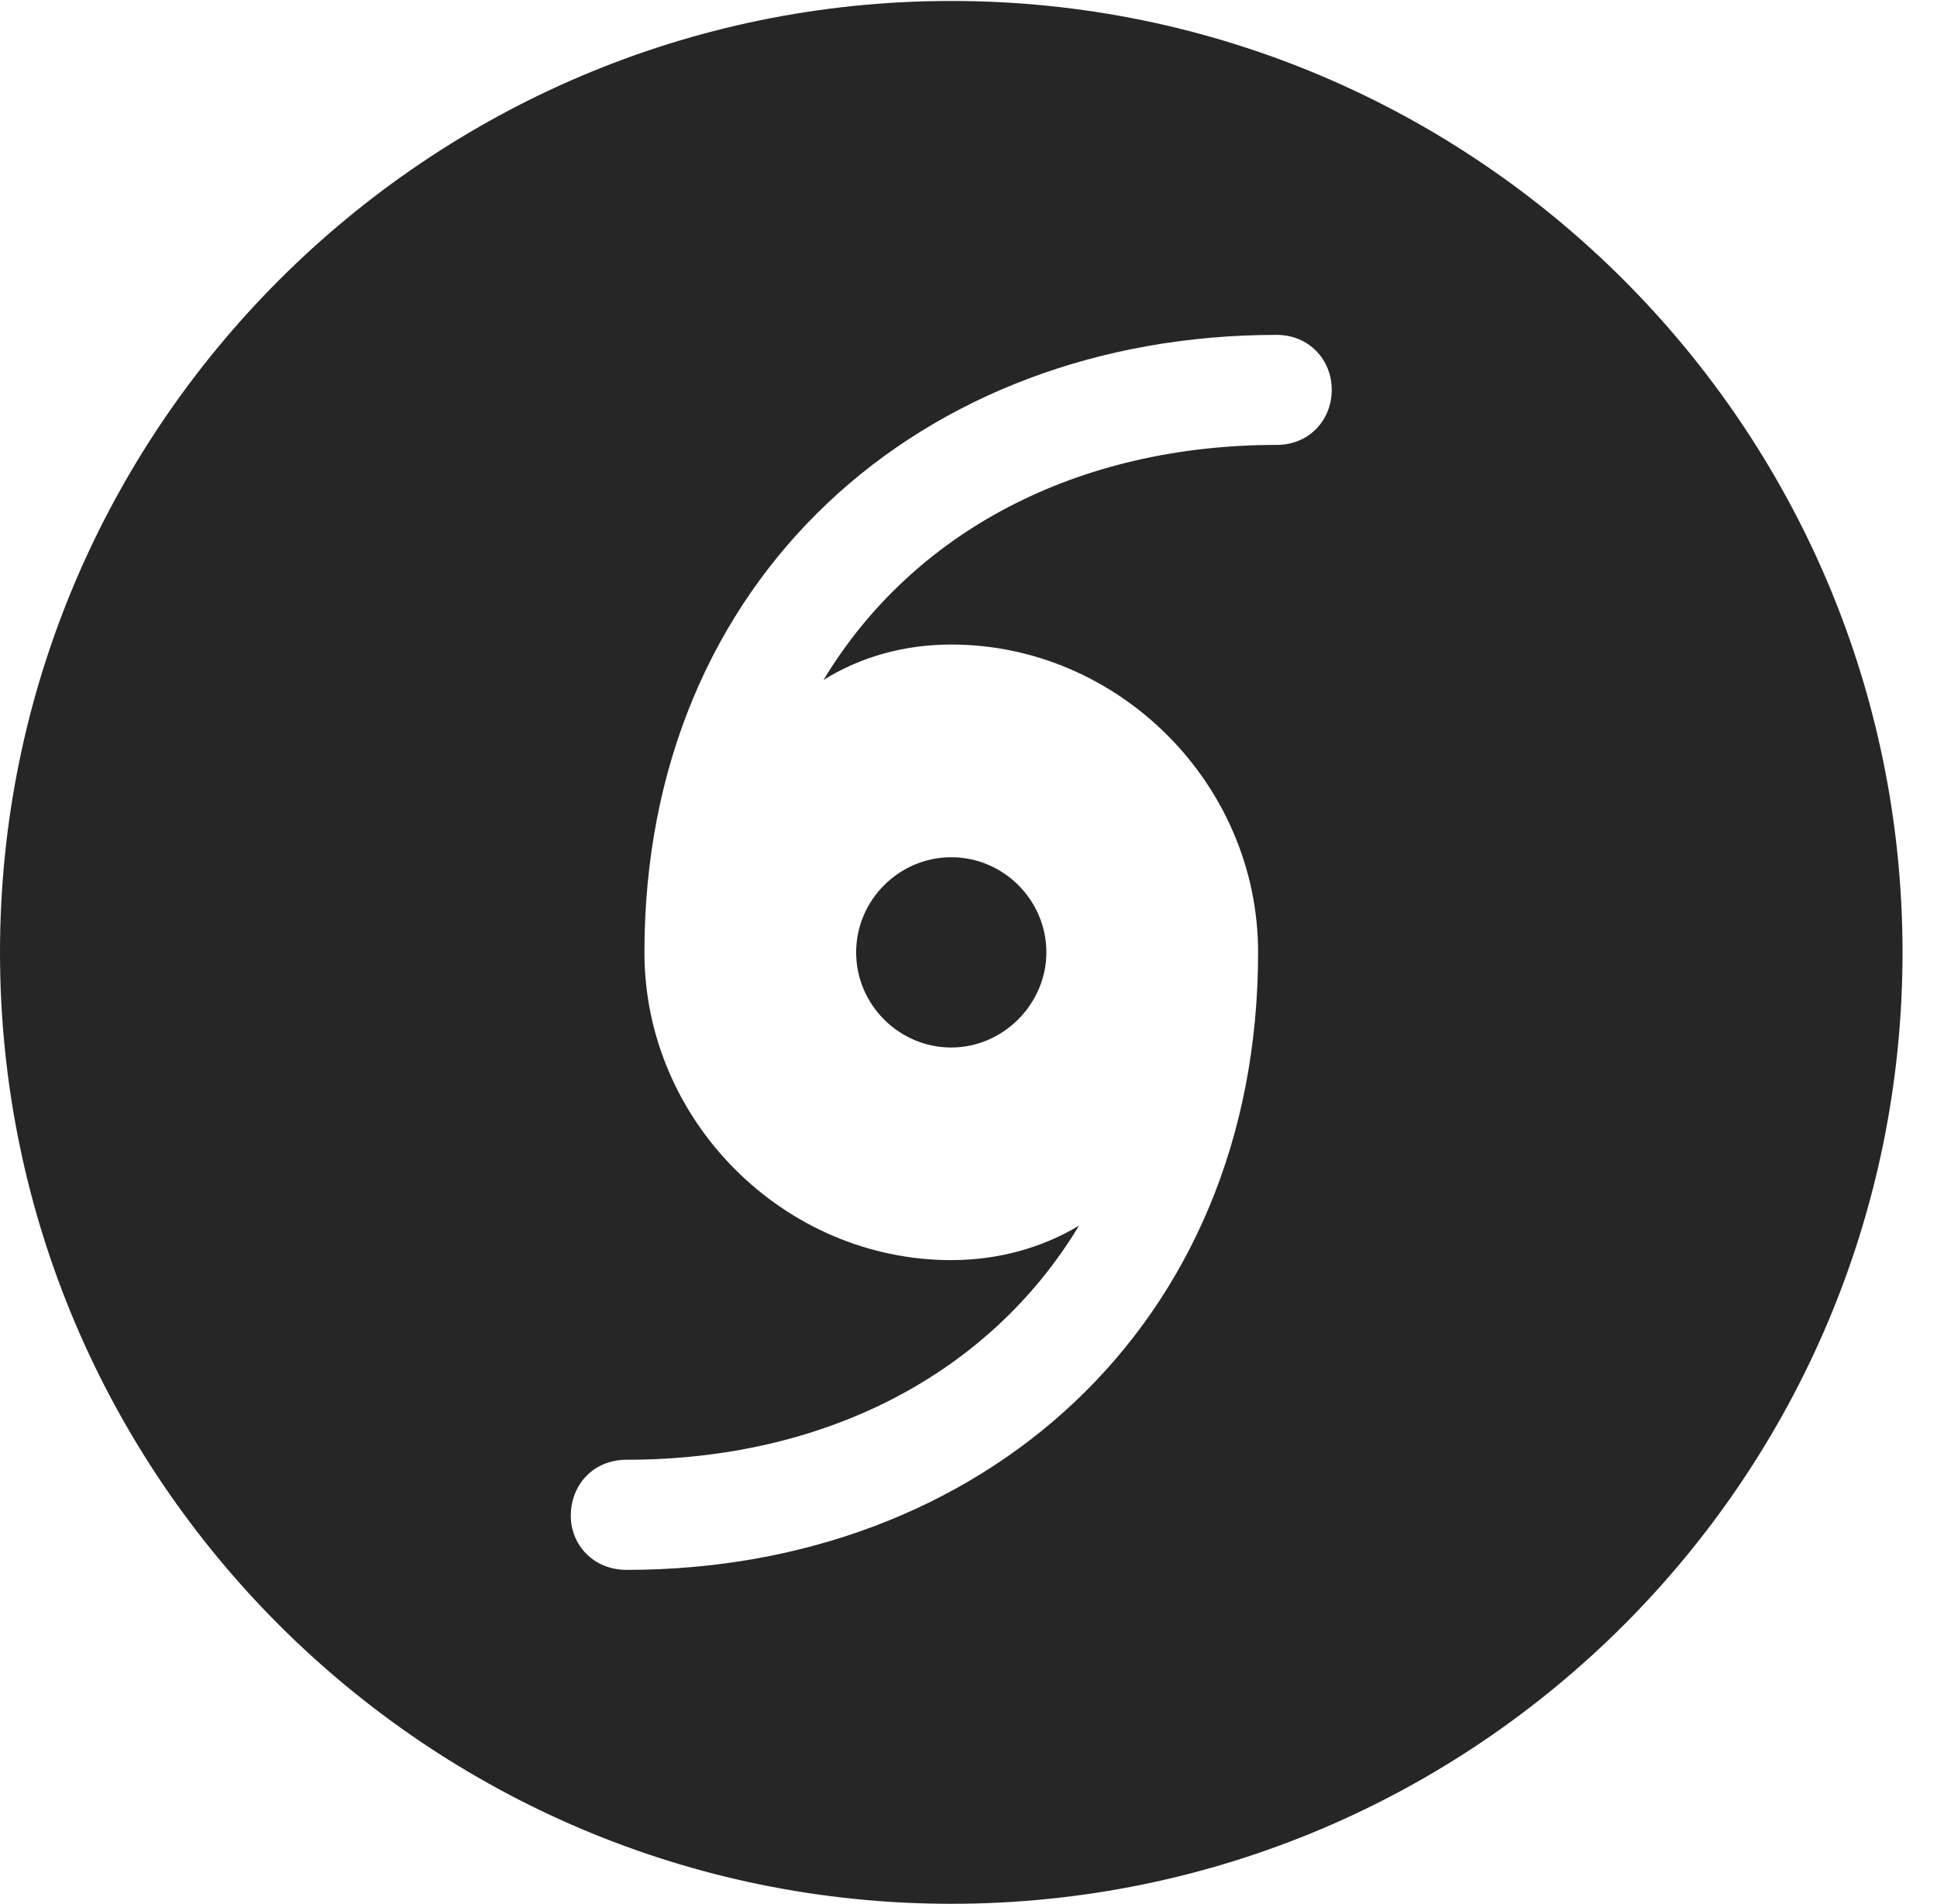 <?xml version="1.0" encoding="UTF-8"?>
<!--Generator: Apple Native CoreSVG 341-->
<!DOCTYPE svg
PUBLIC "-//W3C//DTD SVG 1.1//EN"
       "http://www.w3.org/Graphics/SVG/1.1/DTD/svg11.dtd">
<svg version="1.1" xmlns="http://www.w3.org/2000/svg" xmlns:xlink="http://www.w3.org/1999/xlink" viewBox="0 0 20.283 19.932">
 <g>
  <rect height="19.932" opacity="0" width="20.283" x="0" y="0"/>
  <path d="M19.922 9.971C19.922 15.469 15.459 19.932 9.961 19.932C4.473 19.932 0 15.469 0 9.971C0 4.482 4.473 0.01 9.961 0.01C15.459 0.01 19.922 4.482 19.922 9.971ZM6.748 9.971C6.748 11.738 8.213 13.193 9.961 13.193C10.449 13.193 10.908 13.066 11.299 12.832C10.361 14.385 8.643 15.283 6.562 15.283C6.211 15.283 5.977 15.547 5.977 15.869C5.977 16.172 6.211 16.436 6.562 16.436C10.264 16.436 13.174 13.896 13.174 9.971C13.174 8.203 11.709 6.748 9.961 6.748C9.473 6.748 9.014 6.875 8.623 7.119C9.561 5.566 11.279 4.658 13.369 4.658C13.711 4.658 13.945 4.395 13.945 4.082C13.945 3.76 13.701 3.506 13.369 3.506C9.658 3.506 6.748 6.045 6.748 9.971ZM10.957 9.971C10.957 10.508 10.508 10.967 9.961 10.967C9.414 10.967 8.965 10.518 8.965 9.971C8.965 9.424 9.414 8.975 9.961 8.975C10.508 8.975 10.957 9.424 10.957 9.971Z" fill="black" fill-opacity="0.85"/>
 </g>
</svg>
